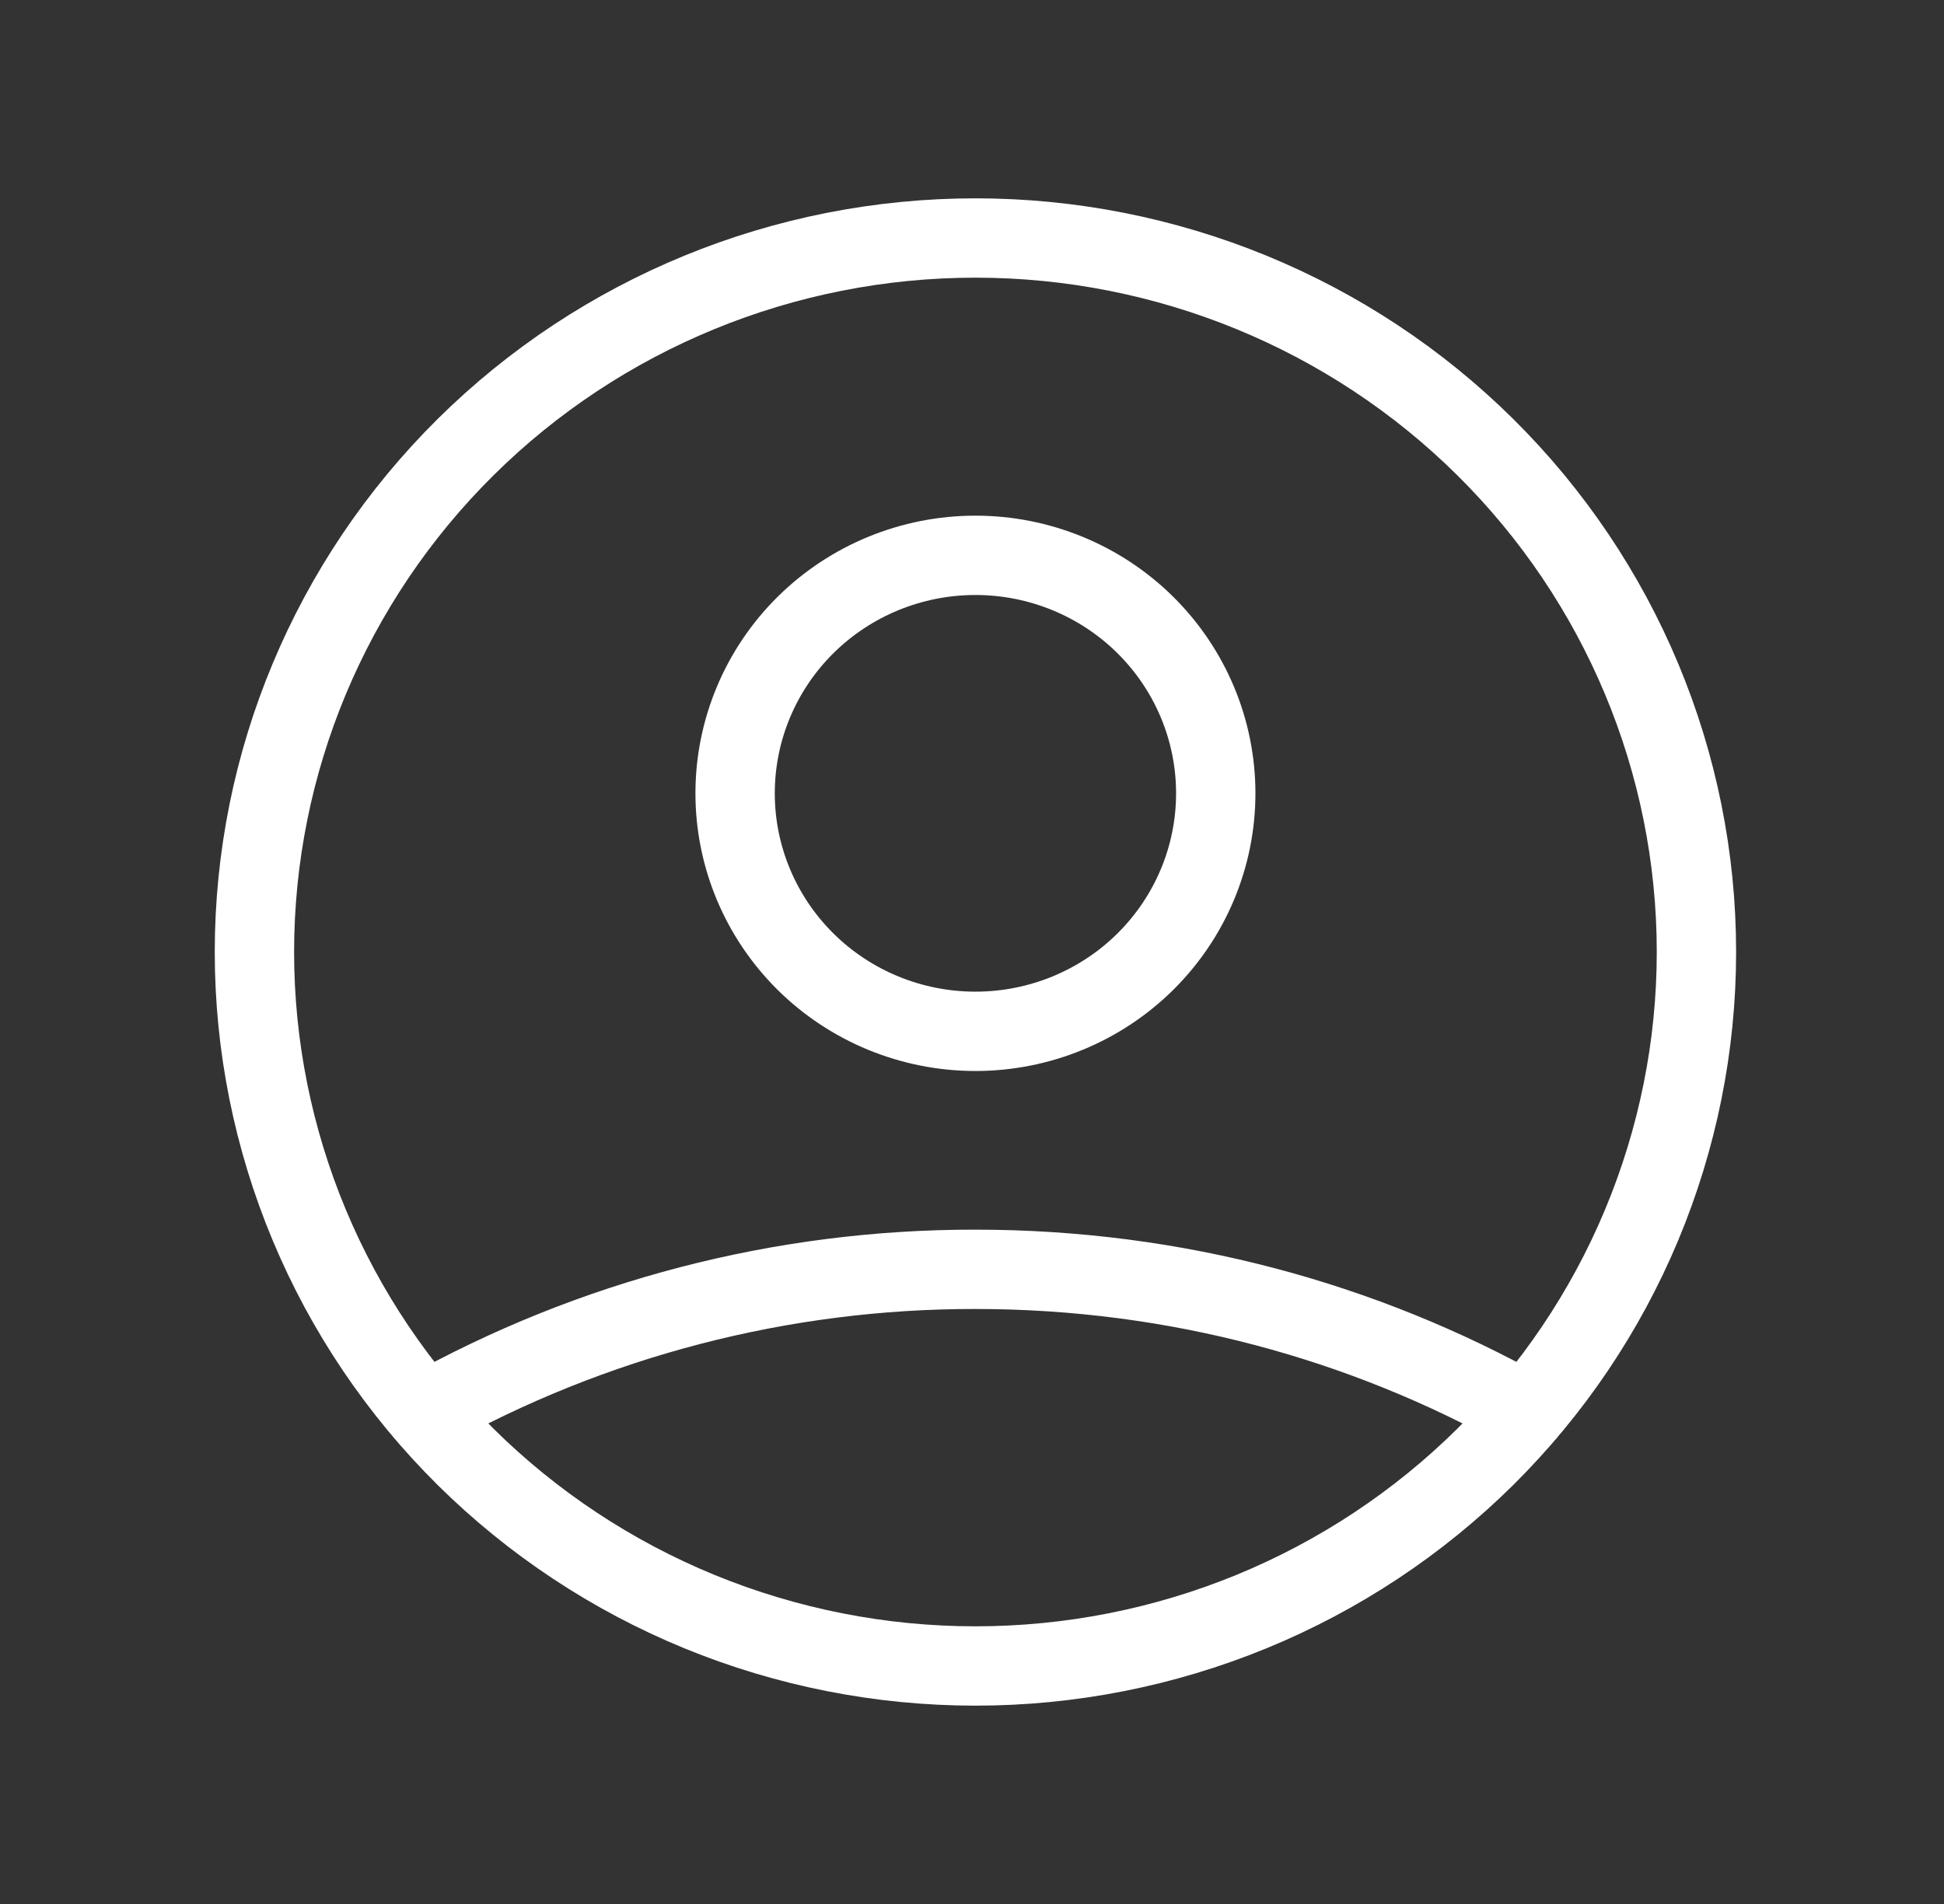 <svg width="49" height="48" viewBox="0 0 49 48" fill="none" xmlns="http://www.w3.org/2000/svg">
<rect x="0" y="0" width="49" height="48" fill="#333333" stroke="none"/>
<path d="M10.696 35.608C14.933 33.236 19.719 31.993 24.587 32C29.635 32 34.374 33.31 38.477 35.608M30.644 20C30.644 21.591 30.006 23.117 28.87 24.243C27.734 25.368 26.193 26 24.587 26C22.98 26 21.439 25.368 20.303 24.243C19.167 23.117 18.529 21.591 18.529 20C18.529 18.409 19.167 16.883 20.303 15.757C21.439 14.632 22.98 14 24.587 14C26.193 14 27.734 14.632 28.87 15.757C30.006 16.883 30.644 18.409 30.644 20ZM42.76 24C42.76 26.364 42.289 28.704 41.376 30.888C40.463 33.072 39.124 35.056 37.437 36.728C35.749 38.399 33.746 39.725 31.541 40.63C29.336 41.534 26.973 42 24.587 42C22.2 42 19.837 41.534 17.632 40.63C15.427 39.725 13.424 38.399 11.736 36.728C10.049 35.056 8.71 33.072 7.797 30.888C6.884 28.704 6.413 26.364 6.413 24C6.413 19.226 8.328 14.648 11.736 11.272C15.144 7.896 19.767 6 24.587 6C29.406 6 34.029 7.896 37.437 11.272C40.845 14.648 42.76 19.226 42.76 24Z" stroke="white" stroke-width="2" stroke-linecap="round" stroke-linejoin="round"/>
</svg>
